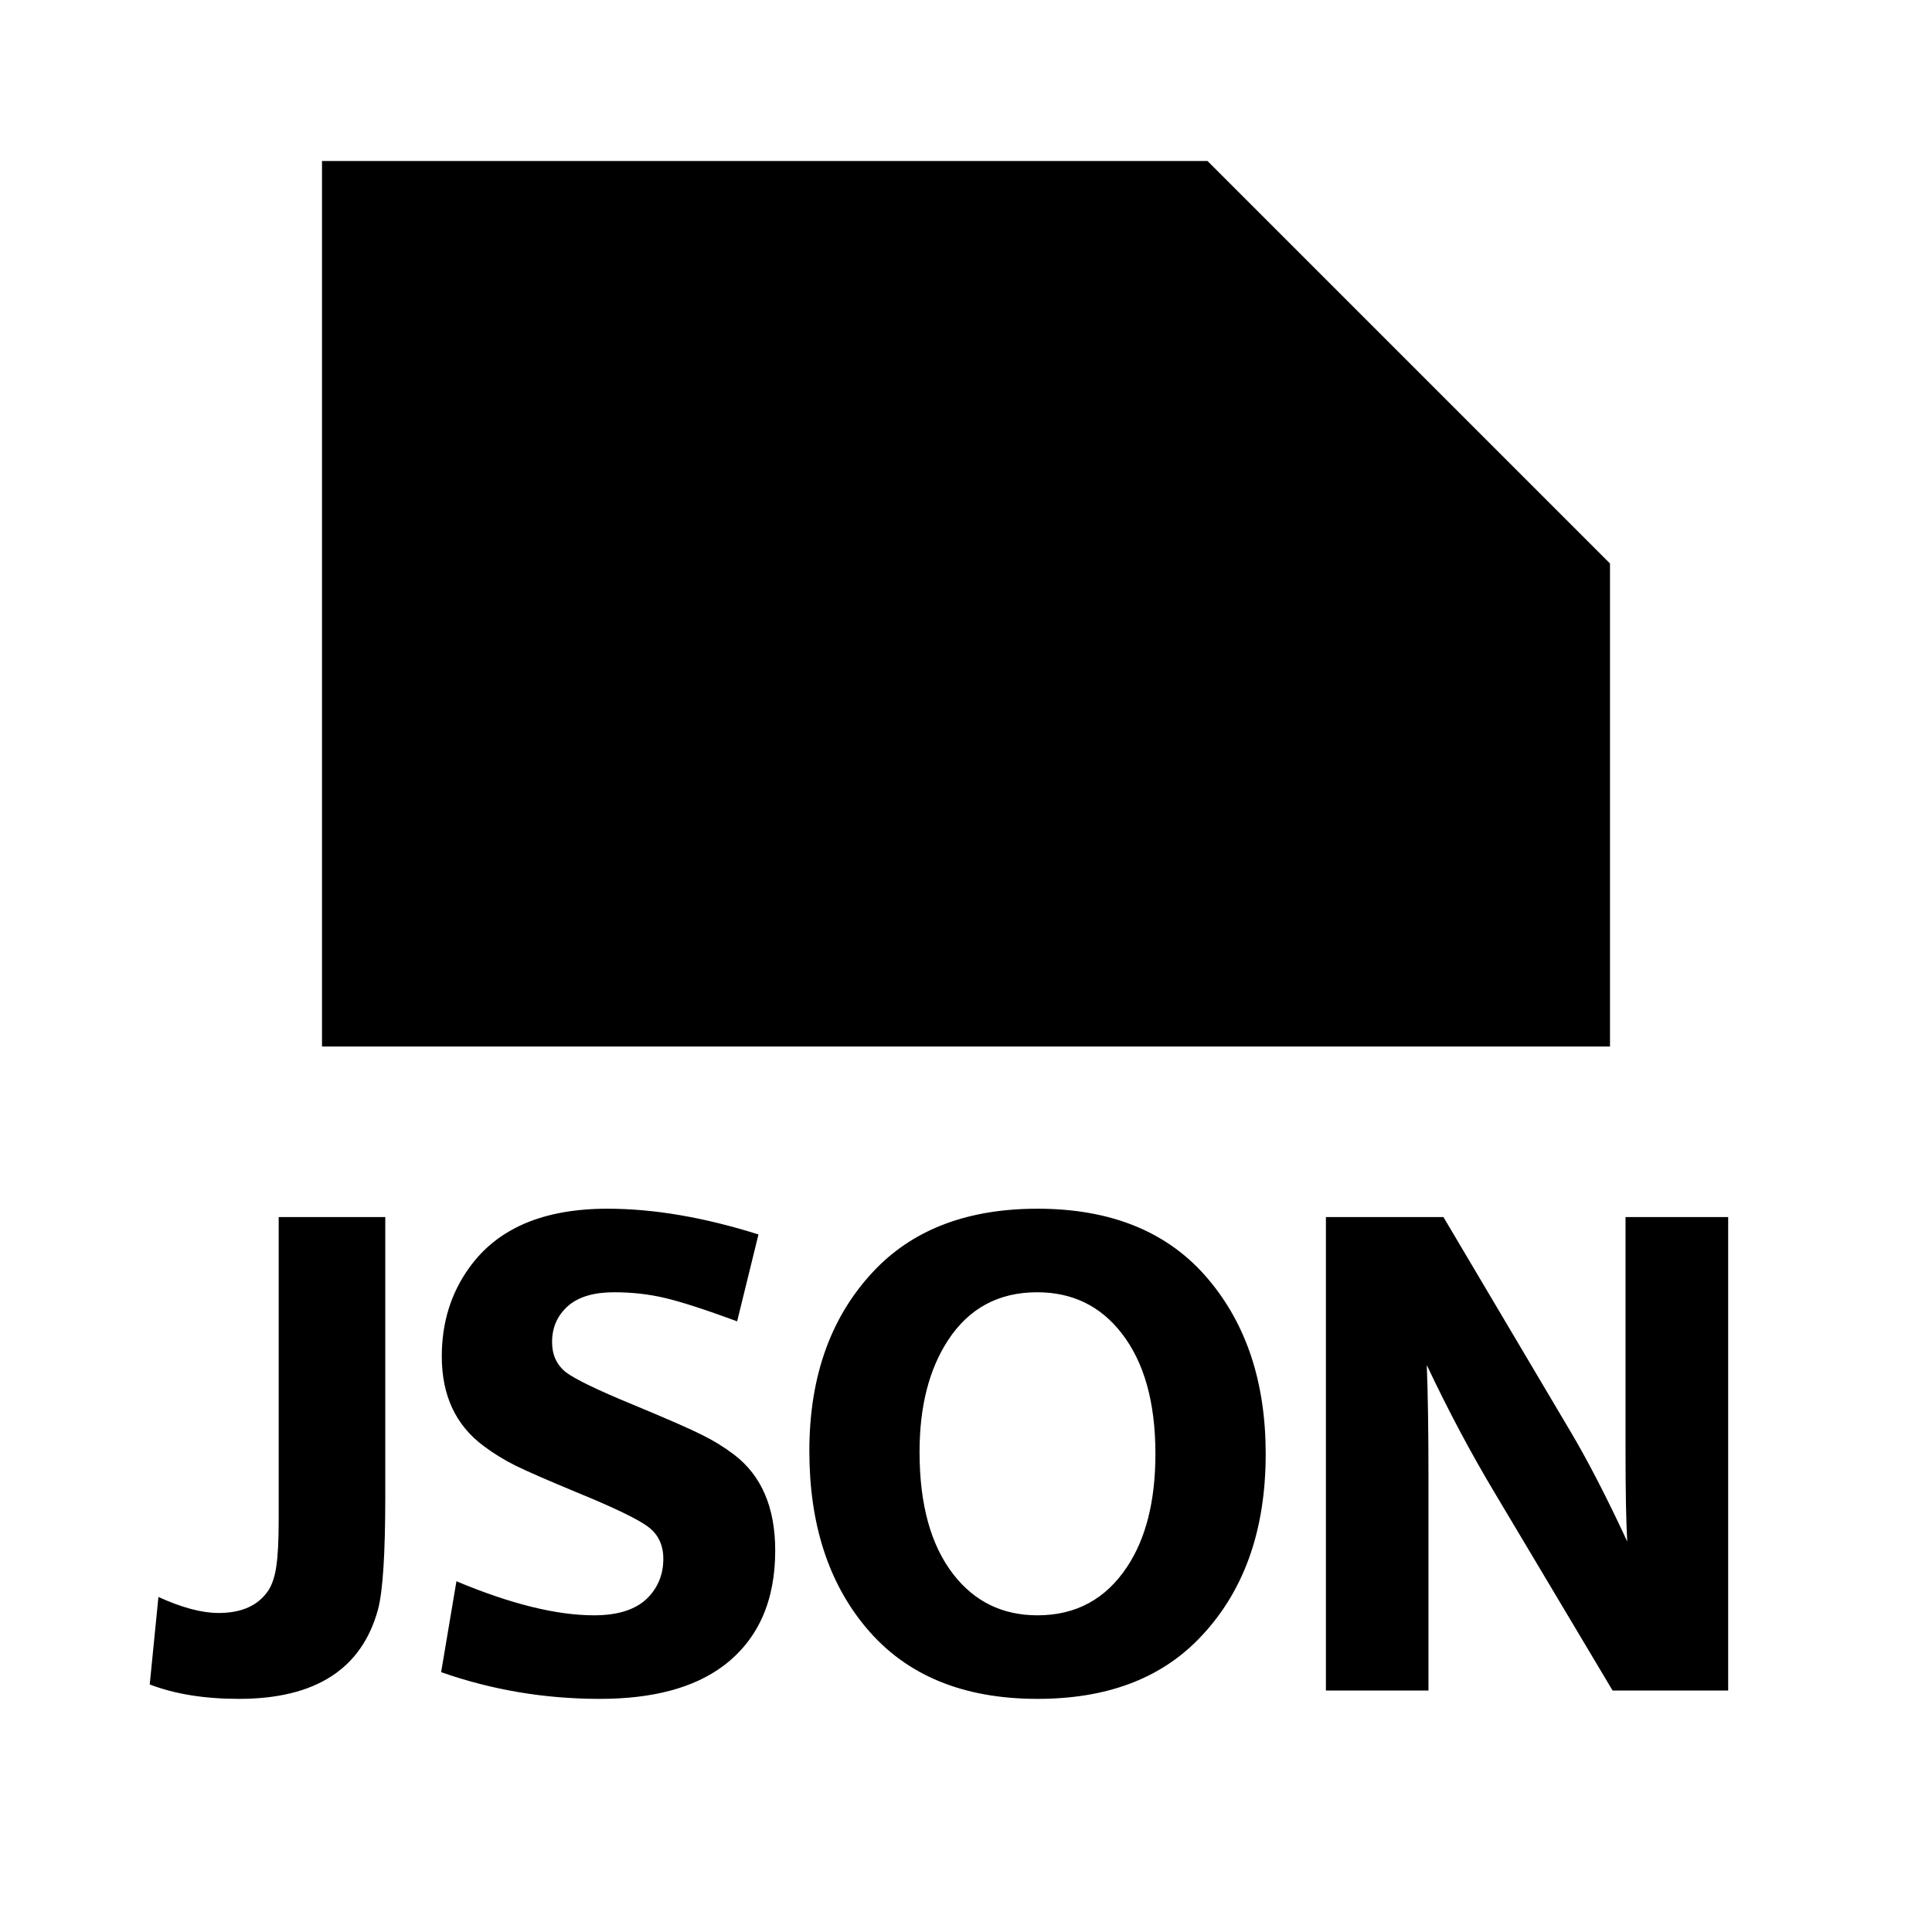 <svg width="24" height="24" viewBox="0 0 24 24" fill="none" xmlns="http://www.w3.org/2000/svg">
<path fill-rule="evenodd" clip-rule="evenodd" d="M15 2H4V13H6H18H20V7L15 2ZM4.786 15.119H3.462V18.875C3.462 19.135 3.452 19.327 3.433 19.452C3.417 19.574 3.385 19.673 3.338 19.751C3.213 19.942 3.006 20.037 2.715 20.037C2.508 20.037 2.259 19.971 1.968 19.838L1.86 20.925C2.17 21.044 2.539 21.104 2.968 21.104C3.917 21.104 4.493 20.734 4.695 19.996C4.756 19.771 4.786 19.301 4.786 18.584V15.119ZM5.67 19.643L5.48 20.772C6.108 20.993 6.765 21.104 7.451 21.104C8.11 21.104 8.621 20.967 8.987 20.693C9.416 20.369 9.63 19.892 9.63 19.261C9.63 18.727 9.46 18.33 9.119 18.07C8.995 17.976 8.862 17.894 8.721 17.825C8.58 17.753 8.292 17.627 7.858 17.447C7.421 17.267 7.144 17.133 7.028 17.045C6.914 16.953 6.858 16.829 6.858 16.671C6.858 16.488 6.925 16.338 7.061 16.219C7.191 16.108 7.38 16.053 7.629 16.053C7.848 16.053 8.057 16.076 8.256 16.123C8.458 16.17 8.758 16.267 9.157 16.414L9.422 15.335C8.747 15.122 8.122 15.015 7.546 15.015C6.75 15.015 6.177 15.26 5.828 15.75C5.601 16.065 5.488 16.432 5.488 16.85C5.488 17.334 5.661 17.705 6.007 17.962C6.128 18.053 6.261 18.135 6.405 18.207C6.552 18.279 6.802 18.388 7.156 18.535C7.635 18.731 7.935 18.876 8.057 18.971C8.179 19.064 8.24 19.196 8.24 19.365C8.24 19.553 8.177 19.712 8.053 19.842C7.909 19.991 7.685 20.066 7.38 20.066C6.913 20.066 6.343 19.925 5.67 19.643ZM15.013 15.895C14.521 15.308 13.812 15.015 12.888 15.015C12.042 15.015 11.376 15.26 10.892 15.75C10.333 16.32 10.054 17.078 10.054 18.024C10.054 18.929 10.29 19.662 10.763 20.224C11.256 20.811 11.964 21.104 12.888 21.104C13.738 21.104 14.403 20.858 14.885 20.365C15.444 19.795 15.723 19.027 15.723 18.061C15.723 17.179 15.486 16.457 15.013 15.895ZM11.776 16.65C12.036 16.252 12.405 16.053 12.884 16.053C13.321 16.053 13.671 16.223 13.934 16.563C14.214 16.923 14.353 17.422 14.353 18.061C14.353 18.643 14.236 19.11 14.001 19.464C13.735 19.866 13.364 20.066 12.888 20.066C12.454 20.066 12.105 19.896 11.842 19.556C11.563 19.196 11.423 18.69 11.423 18.037C11.423 17.472 11.541 17.01 11.776 16.65ZM16.471 15.119V21H17.745V18.369C17.745 17.779 17.738 17.309 17.724 16.957C17.989 17.519 18.269 18.045 18.562 18.535L20.032 21H21.468V15.119H20.193V18.024C20.193 18.528 20.2 18.903 20.214 19.149C19.96 18.601 19.722 18.14 19.5 17.767L17.931 15.119H16.471Z" fill="black"/>
</svg>
